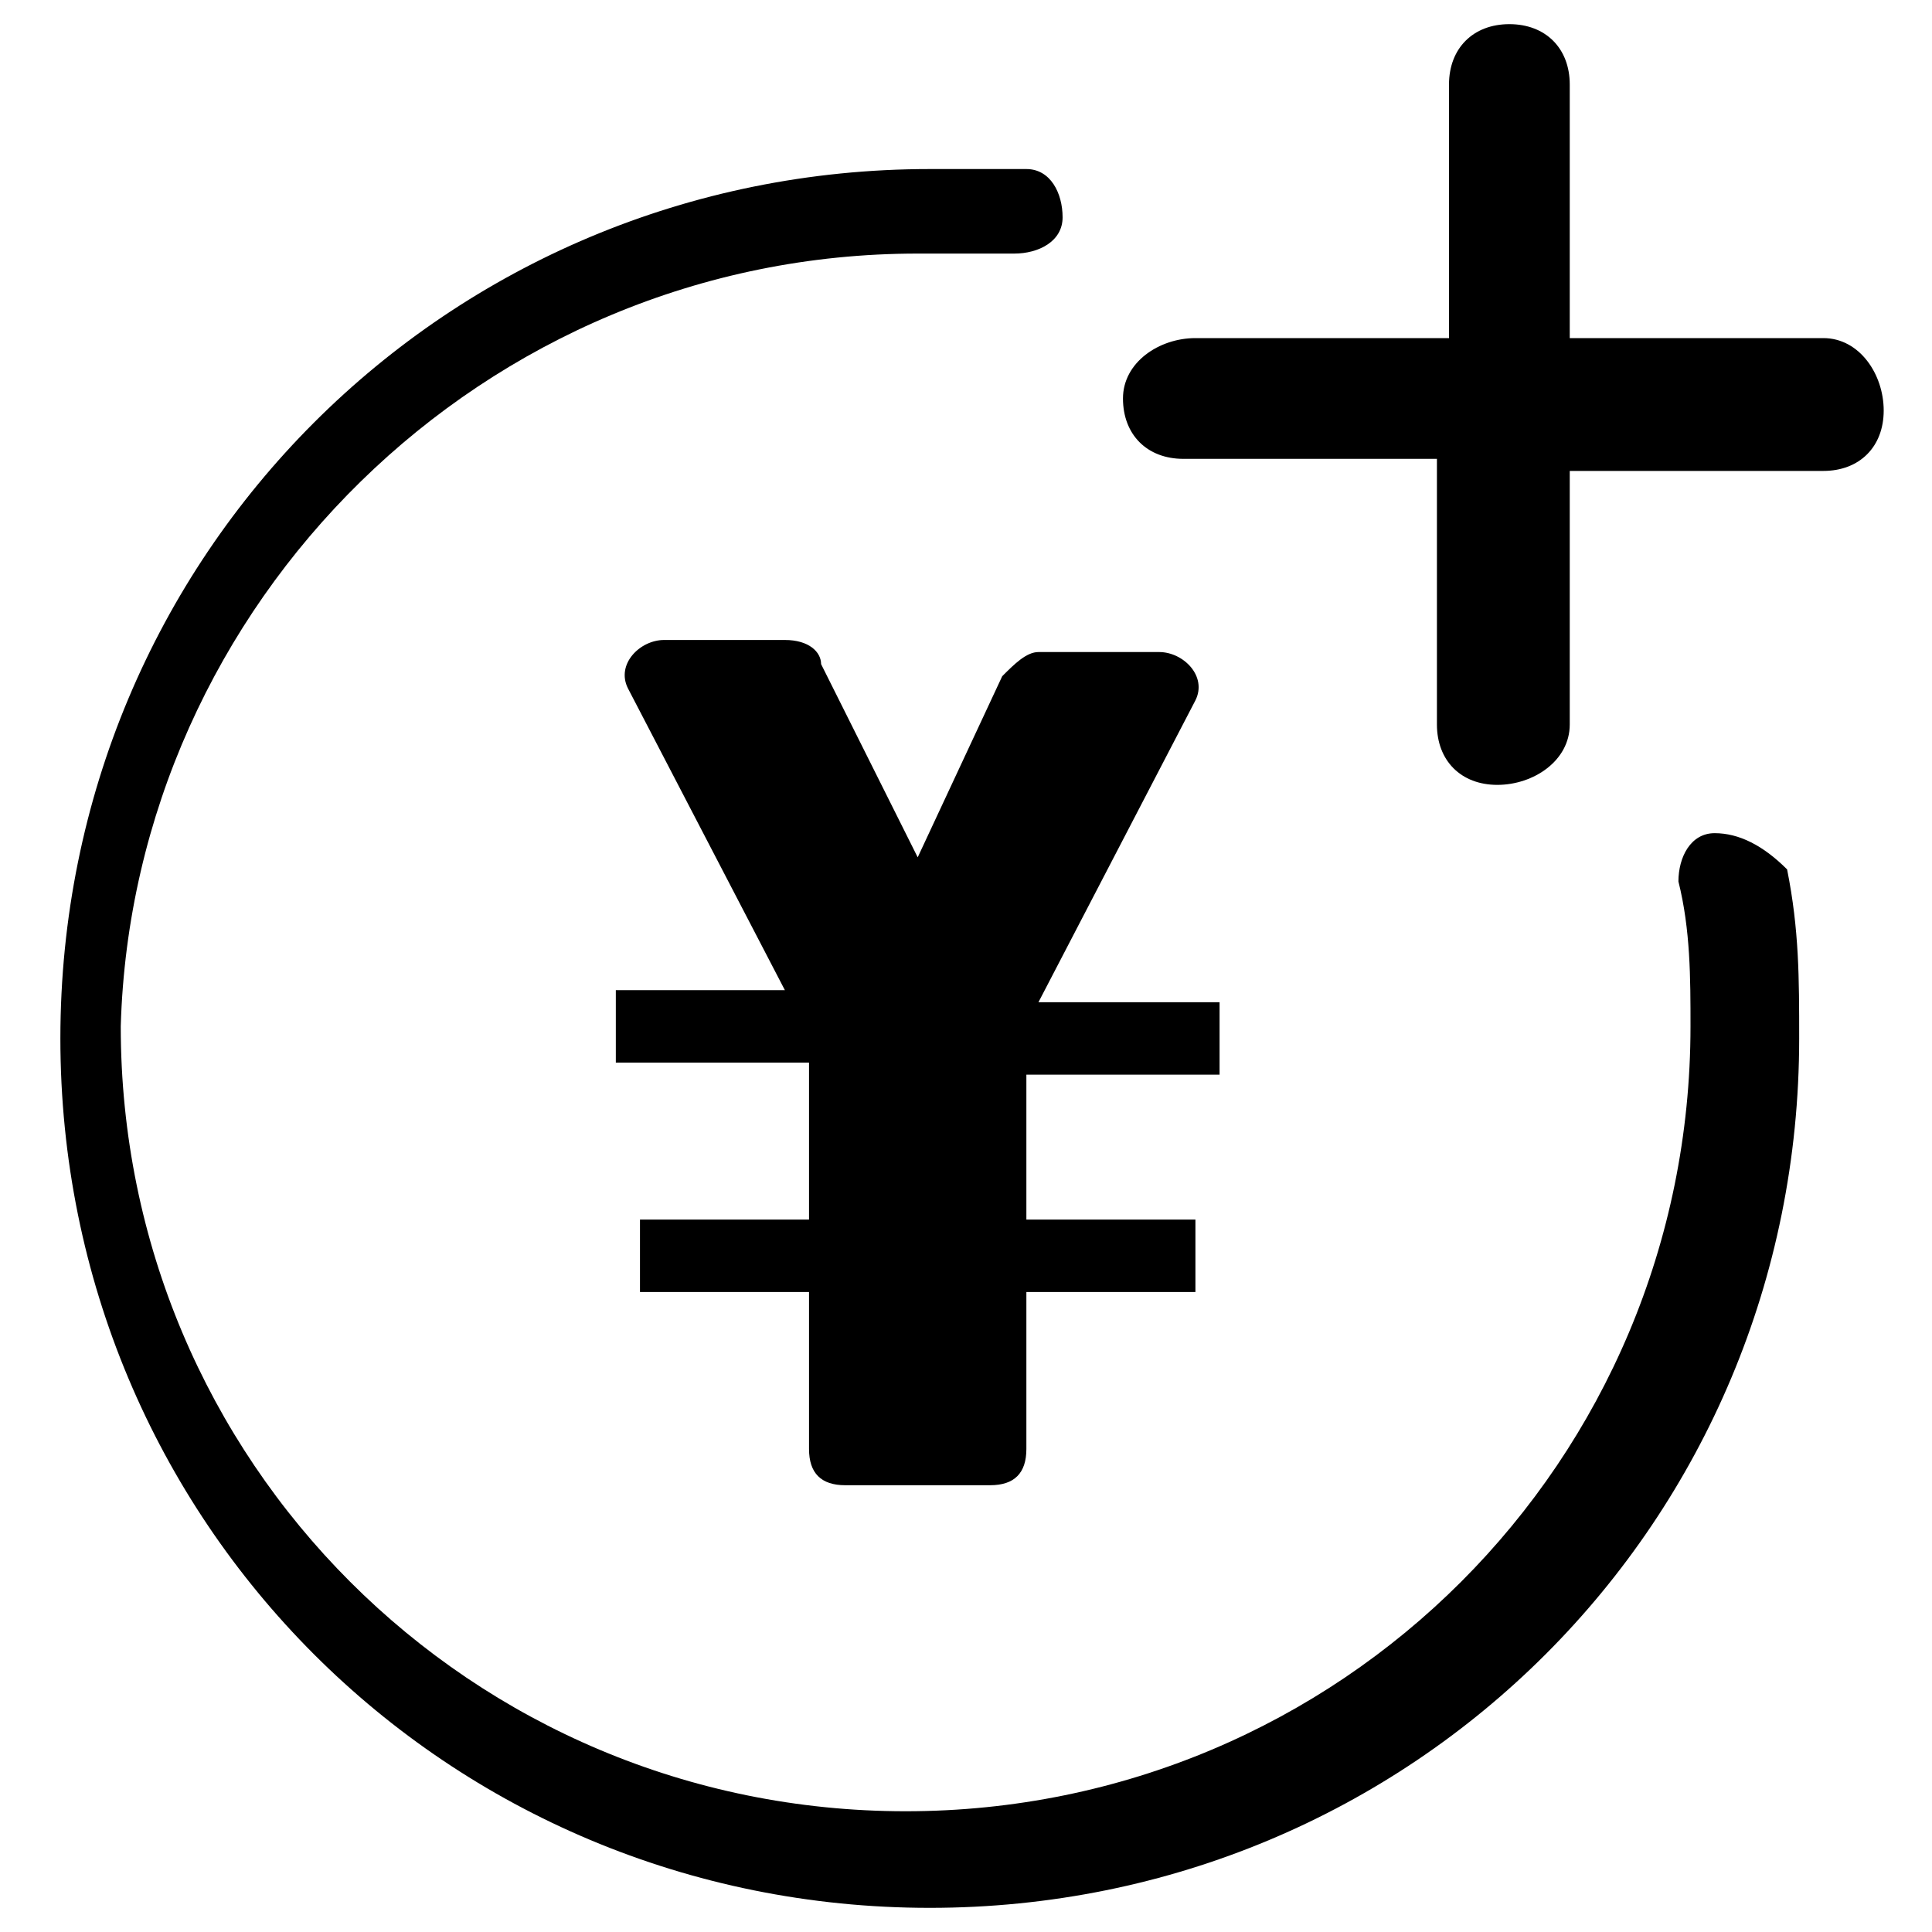<?xml version="1.0" standalone="no"?><!DOCTYPE svg PUBLIC "-//W3C//DTD SVG 1.1//EN" "http://www.w3.org/Graphics/SVG/1.1/DTD/svg11.dtd"><svg class="icon" width="300px" height="300.00px" viewBox="0 0 1024 1024" version="1.1" xmlns="http://www.w3.org/2000/svg"><path d="M614.4 345.6h-64c-6.4 0-12.8 6.4-19.2 12.8l-44.8 96-51.2-102.4c0-6.4-6.4-12.8-19.2-12.8h-64c-12.8 0-25.6 12.8-19.2 25.6l83.2 160H326.4v38.4h102.4v83.2H339.2v38.4h89.6V768c0 12.8 6.4 19.2 19.2 19.2h76.8c12.8 0 19.2-6.4 19.2-19.2v-83.2h89.6v-38.4H544V569.6h102.4v-38.4H550.4l83.2-160c6.4-12.8-6.4-25.6-19.2-25.6zM966.4 179.2H832V44.8c0-19.2-12.8-32-32-32s-32 12.8-32 32v134.4H633.6c-19.2 0-38.4 12.8-38.4 32s12.8 32 32 32h134.4V384c0 19.2 12.8 32 32 32s38.4-12.8 38.4-32V249.6h134.4c19.2 0 32-12.8 32-32s-12.8-38.4-32-38.4z"  /><path d="M908.8 441.6c-12.8 0-19.2 12.8-19.2 25.6 6.4 25.6 6.4 51.2 6.4 76.8 0 230.4-185.6 416-416 416S64 774.4 64 544C70.4 320 256 134.4 486.4 134.4h51.2c12.8 0 25.6-6.4 25.6-19.2 0-12.8-6.4-25.6-19.2-25.6h-51.2C236.8 89.6 32 294.4 32 550.4s204.8 460.8 460.8 460.8 460.8-204.8 460.8-460.8c0-32 0-57.6-6.4-89.6-12.8-12.8-25.6-19.2-38.4-19.2z"  /></svg>